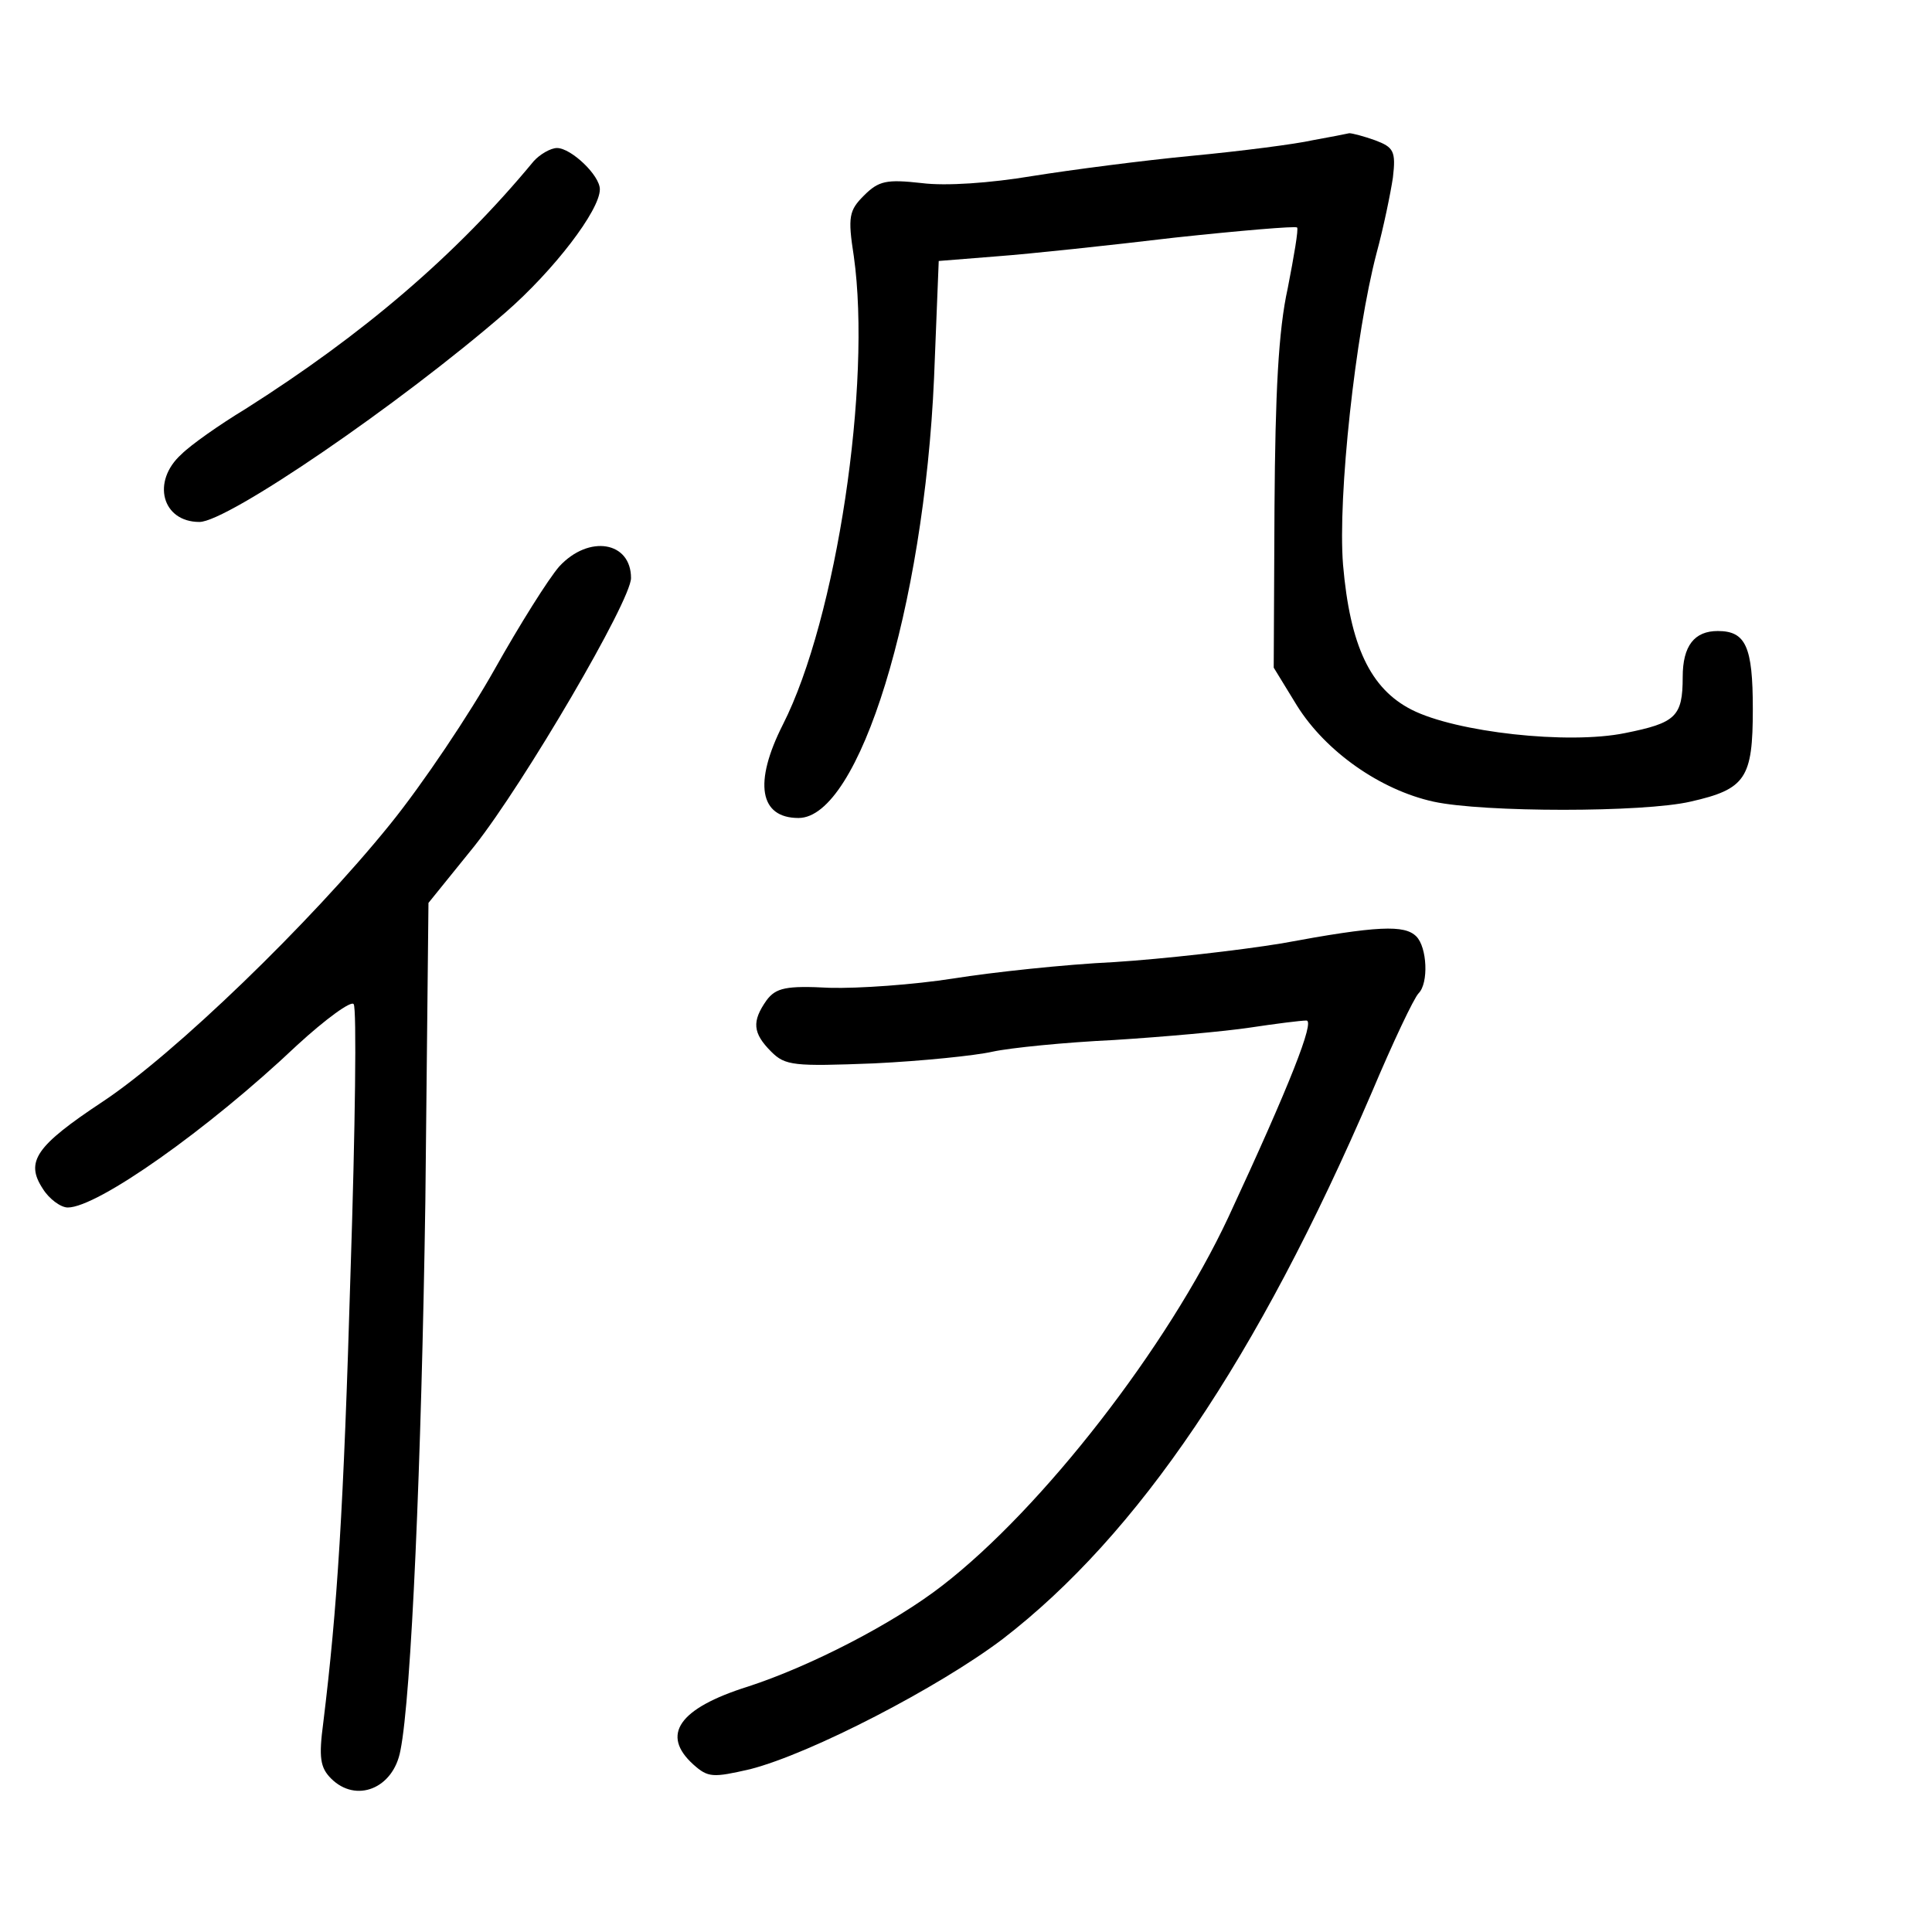 <?xml version="1.0" standalone="no"?>
<!DOCTYPE svg PUBLIC "-//W3C//DTD SVG 20010904//EN"
 "http://www.w3.org/TR/2001/REC-SVG-20010904/DTD/svg10.dtd">
<svg version="1.0" xmlns="http://www.w3.org/2000/svg"
 width="248pt" height="248pt" viewBox="0 0 248 248"
 preserveAspectRatio="xMidYMid meet">
<g transform="translate(0,248) scale(0.1,-0.1)"
fill="#000000" stroke="none">
<path d="M1685 2300 c-22 -5 -92 -14 -155 -20 -63 -6 -155 -18 -205 -26 -54
-9 -111 -13 -142 -9 -45 5 -55 3 -74 -16 -19 -19 -21 -27 -13 -78 23 -163 -22
-465 -91 -601 -38 -75 -30 -120 20 -120 78 0 161 270 174 565 l6 150 75 6 c41
3 144 14 228 24 84 9 155 15 157 13 2 -2 -4 -37 -12 -78 -12 -54 -16 -134 -17
-281 l-1 -206 30 -49 c37 -59 107 -108 175 -123 64 -14 270 -14 330 0 71 16
80 30 80 119 0 80 -9 100 -45 100 -30 0 -45 -19 -45 -59 0 -51 -9 -59 -74 -72
-73 -15 -217 1 -274 30 -53 27 -79 82 -88 186 -7 88 16 297 43 400 9 33 18 77
21 97 4 34 1 39 -23 48 -14 5 -29 9 -33 9 -4 -1 -25 -5 -47 -9z"/>
<path d="M685 2273 c-100 -121 -220 -223 -370 -318 -33 -20 -70 -46 -82 -58
-39 -35 -25 -87 23 -87 36 0 257 151 393 269 62 54 121 131 121 158 0 18 -37
53 -55 53 -8 0 -22 -8 -30 -17z"/>
<path d="M718 1753 c-14 -16 -51 -75 -83 -132 -32 -57 -92 -147 -135 -200
-102 -126 -276 -294 -368 -355 -86 -57 -100 -77 -77 -112 8 -13 23 -24 32 -24
38 0 180 100 294 208 37 34 70 58 73 53 4 -5 2 -160 -4 -343 -9 -307 -17 -432
-35 -579 -6 -45 -4 -58 10 -72 32 -32 80 -13 89 36 14 69 27 370 32 705 l4
383 59 73 c64 81 201 315 201 344 0 47 -54 56 -92 15z"/>
<path d="M1645 1269 c-55 -9 -152 -20 -215 -24 -63 -3 -156 -13 -206 -21 -51
-8 -122 -13 -159 -12 -56 3 -69 0 -81 -16 -19 -27 -18 -42 6 -66 18 -18 29
-19 132 -15 62 3 130 10 152 15 23 5 93 12 156 15 63 4 142 11 175 16 33 5 65
9 72 9 11 0 -21 -82 -100 -252 -78 -167 -239 -374 -367 -473 -63 -49 -170
-104 -250 -130 -89 -28 -112 -62 -70 -100 19 -17 25 -17 73 -6 78 20 242 105
324 167 174 134 327 360 474 702 27 64 54 121 60 127 13 13 11 59 -3 73 -15
15 -49 14 -173 -9z"/>
</g>
</svg>
